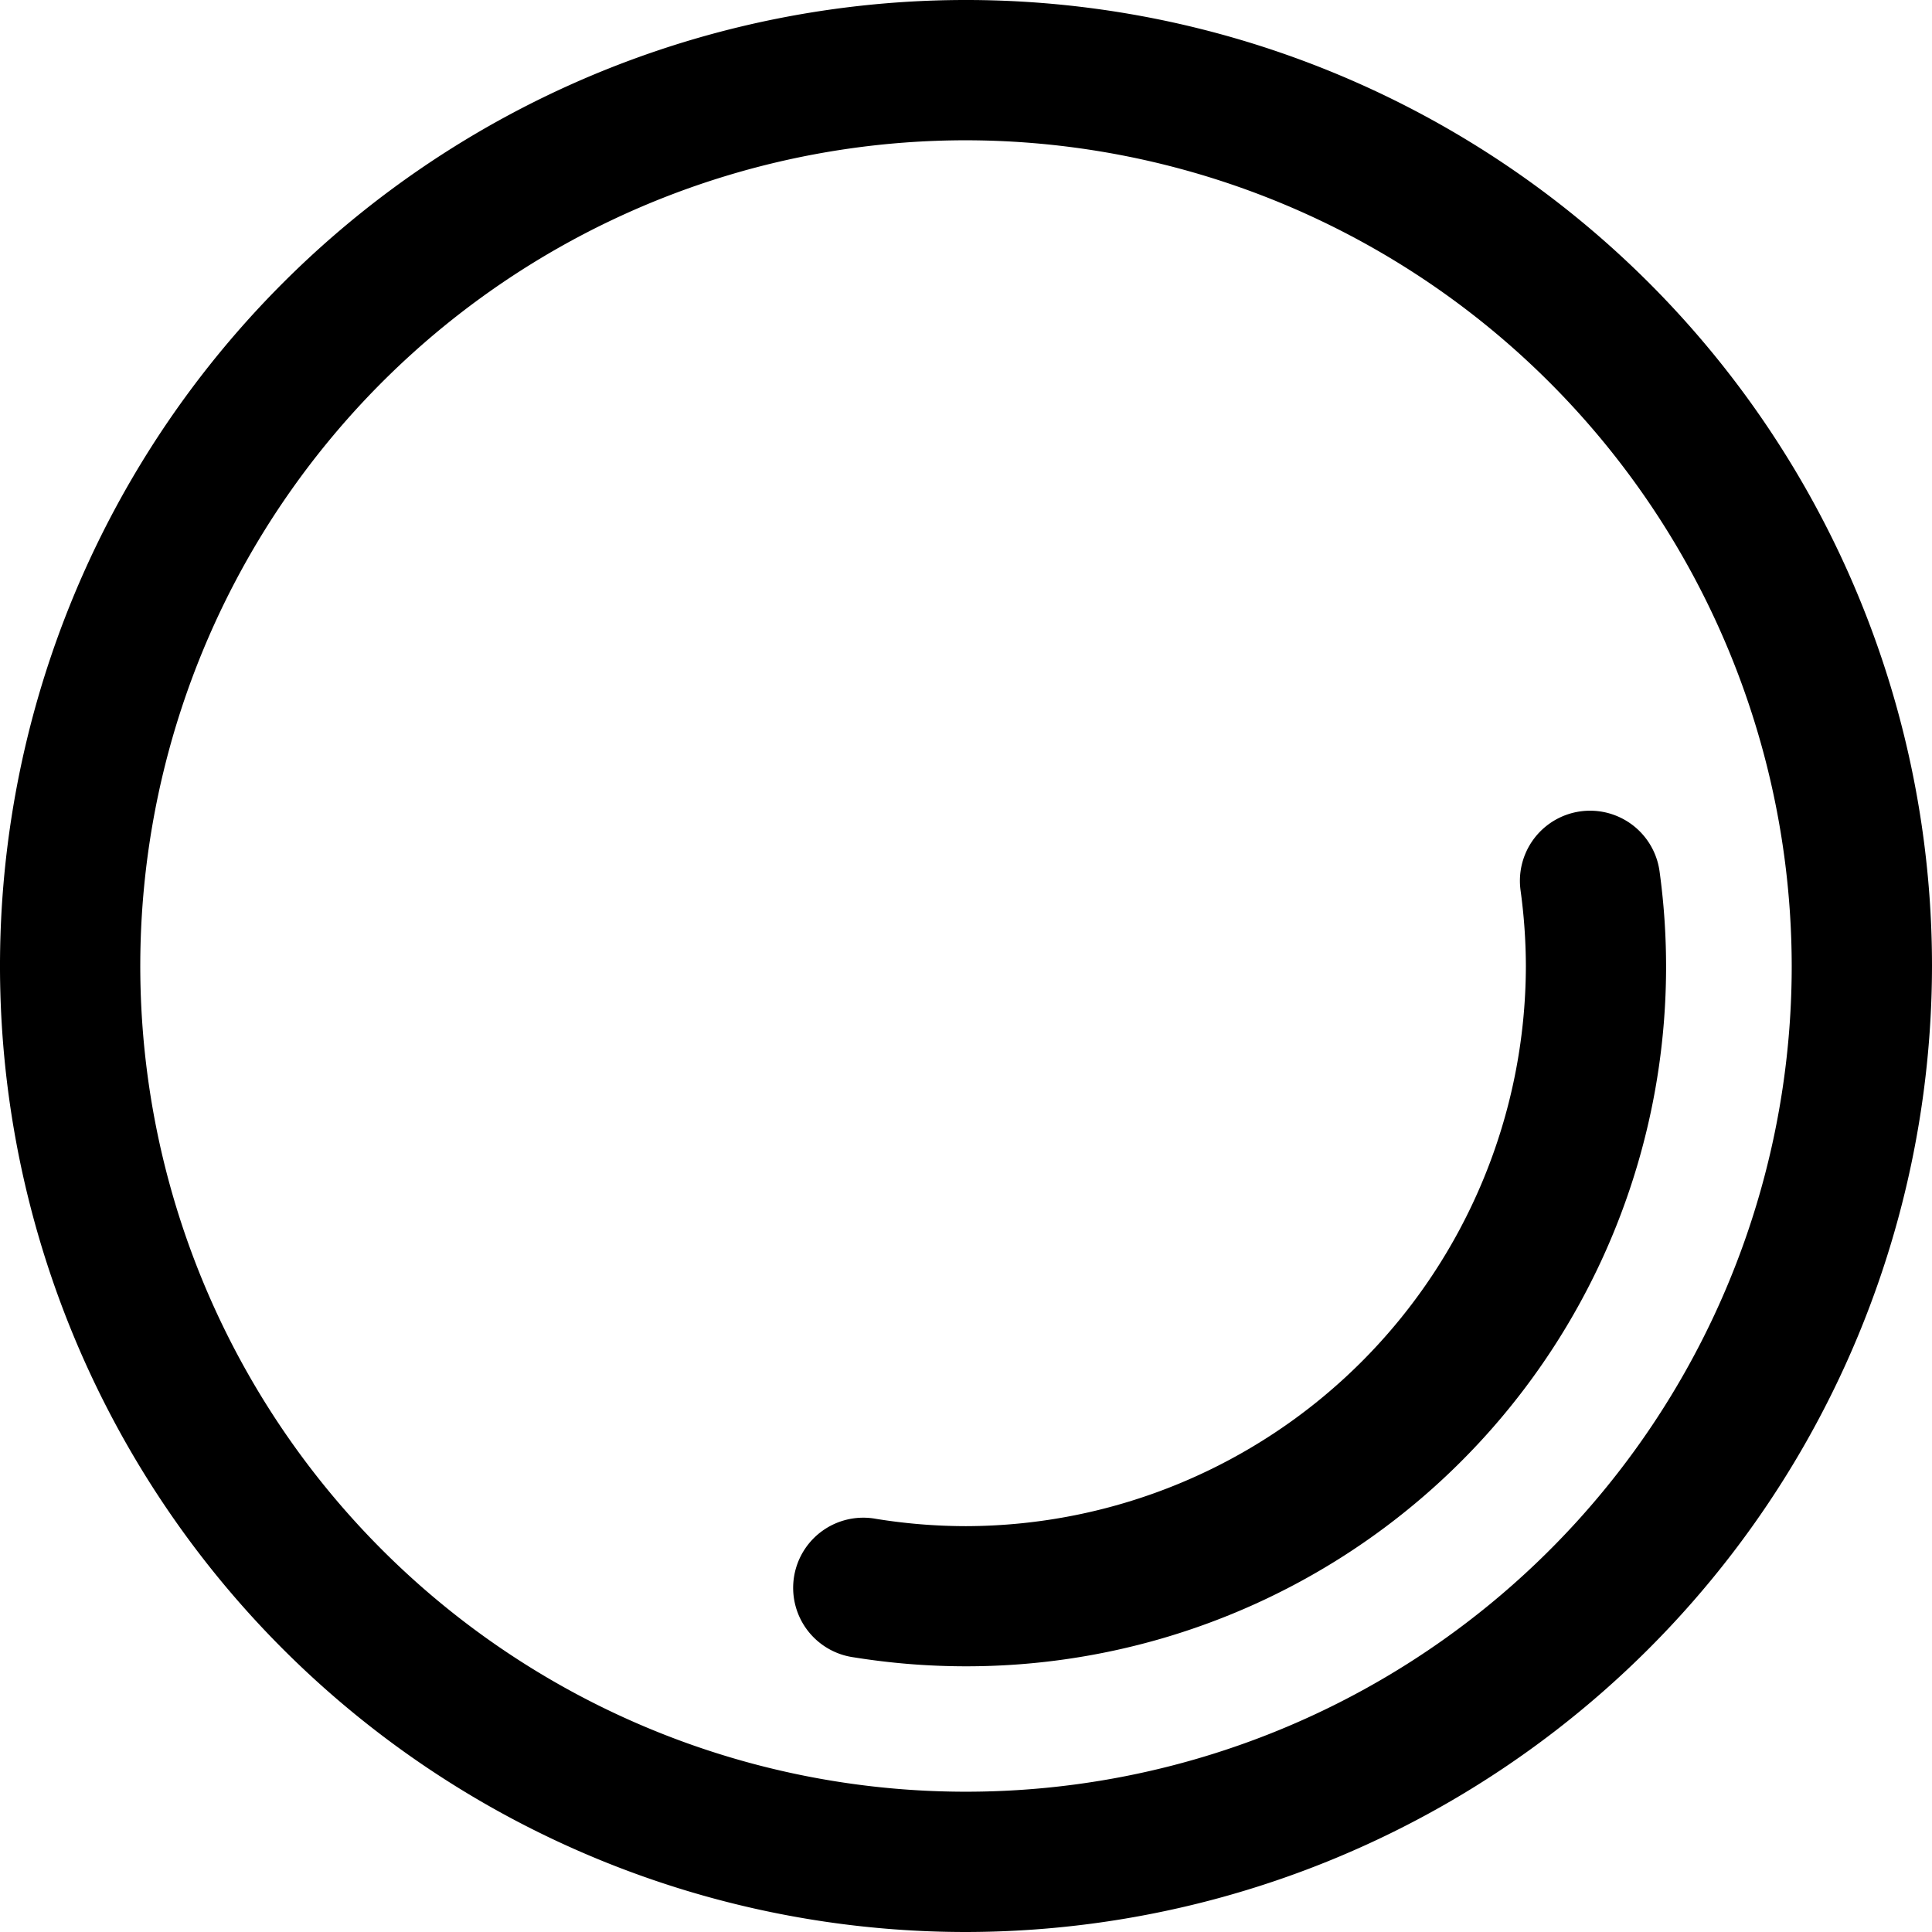 <svg id="Layer_1" data-name="Layer 1" xmlns="http://www.w3.org/2000/svg" viewBox="0 0 137.72 137.72"><title>pt-pilates</title><path d="M68.86,137.72a68.86,68.86,0,1,1,68.86-68.86A68.94,68.94,0,0,1,68.86,137.72ZM68.86,10a58.86,58.86,0,1,0,58.86,58.86A58.93,58.93,0,0,0,68.86,10Z"/><path d="M68.86,118.78a50.45,50.45,0,0,1-8-.64,5,5,0,1,1,1.59-9.87,40.38,40.38,0,0,0,6.4.52,40,40,0,0,0,39.92-39.92,40.47,40.47,0,0,0-.38-5.41,5,5,0,0,1,9.91-1.34A49.87,49.87,0,0,1,68.86,118.78Z"/></svg>